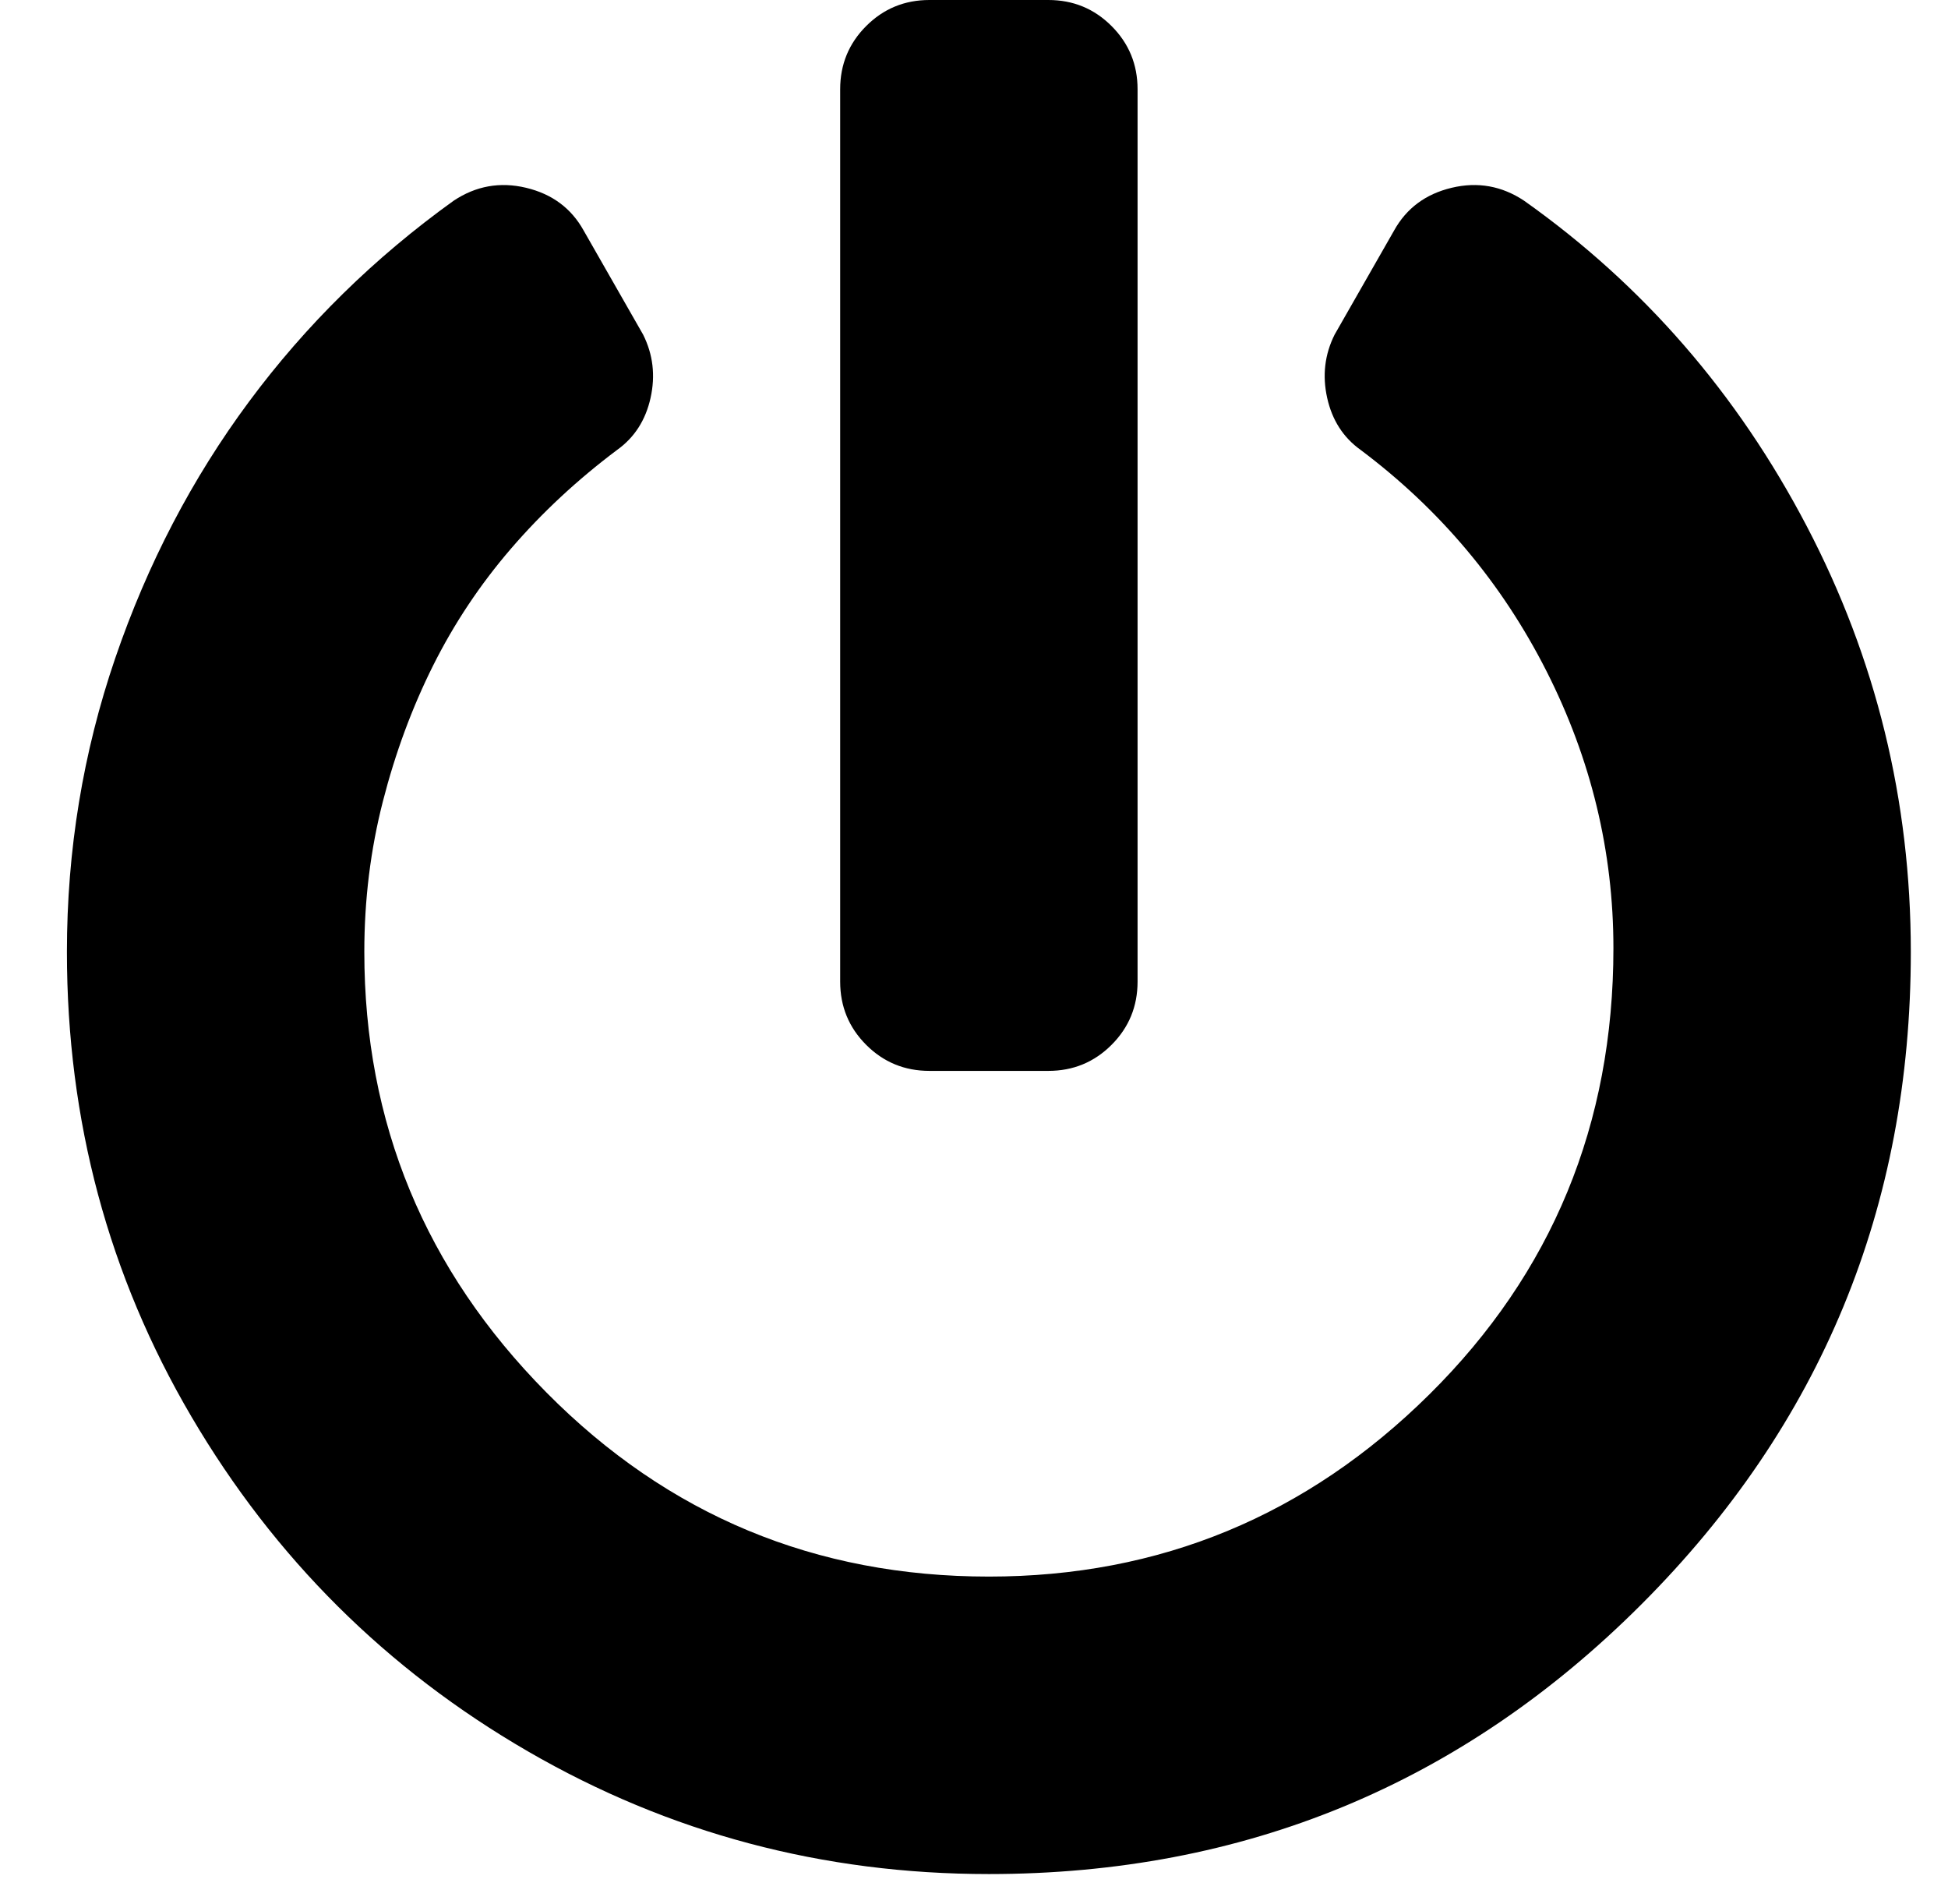 <?xml version="1.0" standalone="no"?>
<!DOCTYPE svg PUBLIC "-//W3C//DTD SVG 1.1//EN" "http://www.w3.org/Graphics/SVG/1.1/DTD/svg11.dtd" >
<svg xmlns="http://www.w3.org/2000/svg" xmlns:xlink="http://www.w3.org/1999/xlink" version="1.1" viewBox="-10 0 524 512">
   <path fill="currentColor"
d="M400 54q48 34 76 87.5t28 114.5q0 103 -72.5 175.5t-175.5 72.5q-67 0 -124 -33t-90.5 -90t-33.5 -125q0 -41 13 -79t36 -69t55 -54q9 -6 19.5 -3.5t15.5 11.5l16 28q4 8 2 17t-9 14q-16 12 -28.5 26.5t-21 31.5t-13.5 36.5t-5 40.5q0 69 49 118.5t119 49.5
q69 0 118.5 -49t49.5 -120q0 -39 -18 -74.5t-50 -59.5q-7 -5 -9 -14t2 -17l16 -28q5 -9 15.5 -11.5t19.5 3.5zM296 264q0 10 -7 17t-17 7h-32q-10 0 -17 -7t-7 -17v-240q0 -10 7 -17t17 -7h32q10 0 17 7t7 17v240z" />
</svg>
